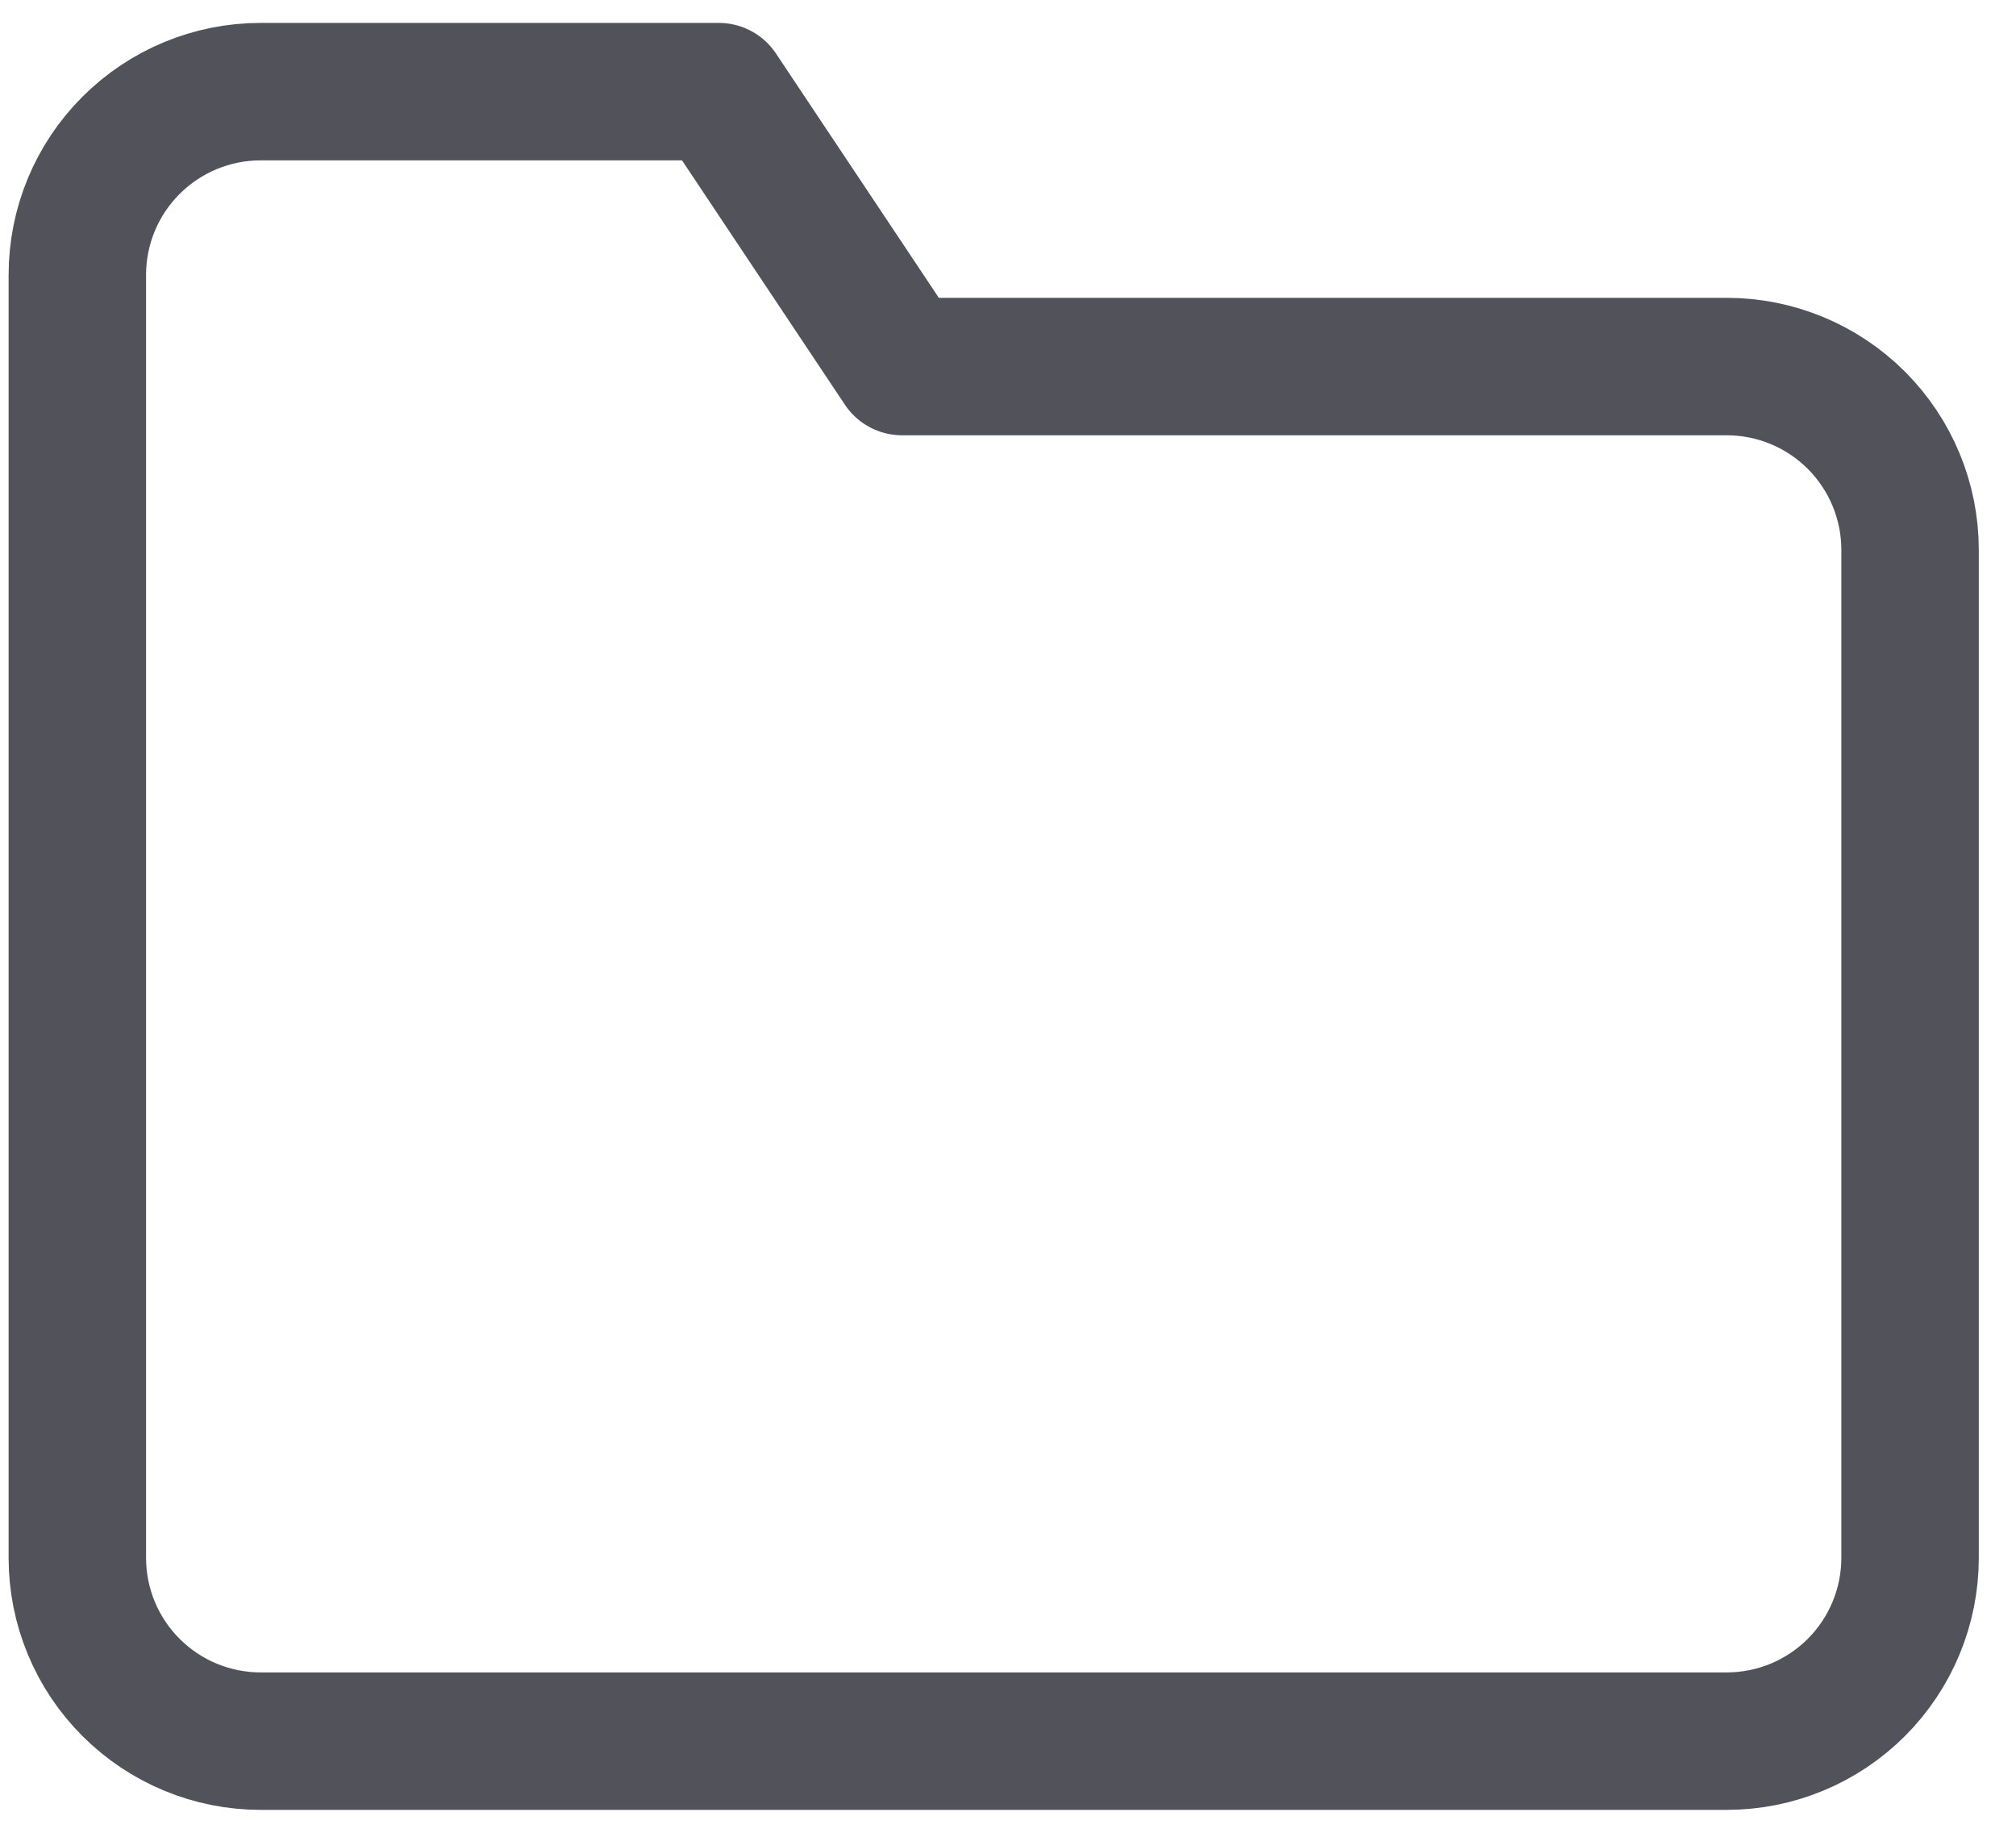 <svg width="22" height="20" viewBox="0 0 22 20" fill="none" xmlns="http://www.w3.org/2000/svg">
<path d="M20.844 17C20.844 17.53 20.633 18.039 20.258 18.414C19.883 18.789 19.374 19 18.844 19H2.844C2.313 19 1.805 18.789 1.43 18.414C1.054 18.039 0.844 17.53 0.844 17V3C0.844 2.47 1.054 1.961 1.43 1.586C1.805 1.211 2.313 1 2.844 1H7.844L9.844 4H18.844C19.374 4 19.883 4.211 20.258 4.586C20.633 4.961 20.844 5.47 20.844 6V17Z" stroke="#52525B" stroke-width="1.5" stroke-linecap="round" stroke-linejoin="round"/>
</svg>
